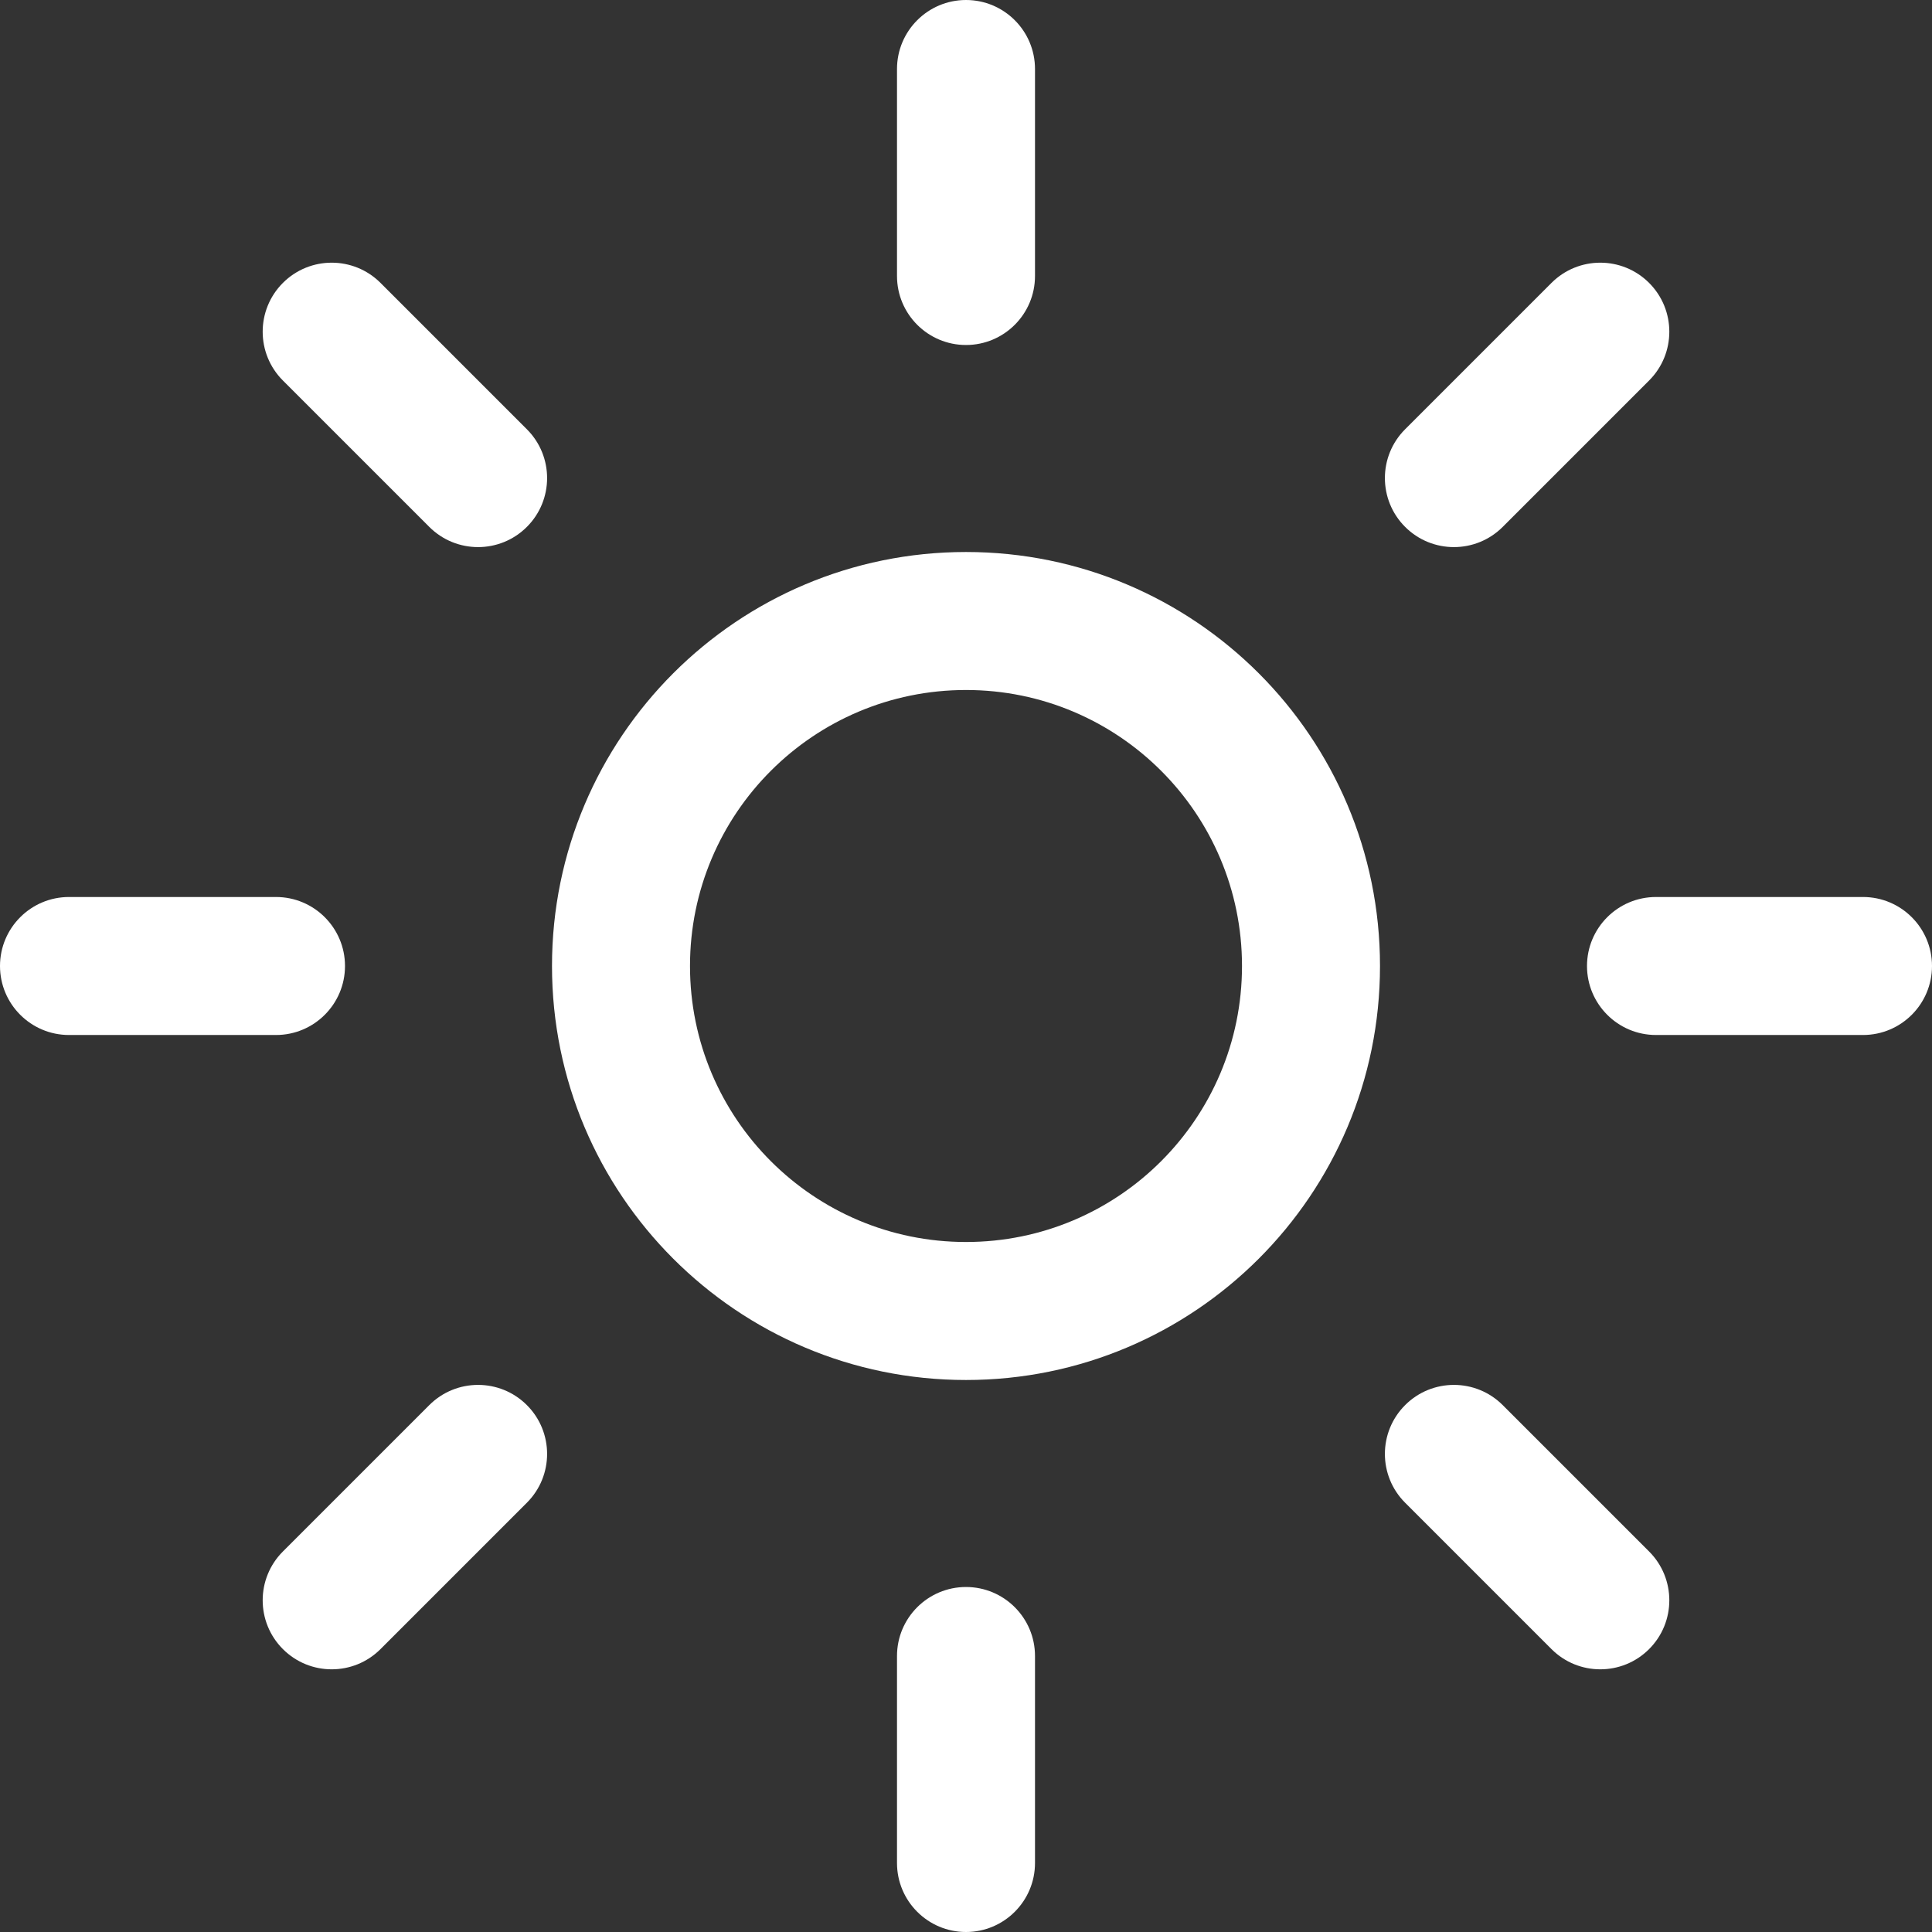 <svg width="21" height="21" viewBox="0 0 21 21" fill="none" xmlns="http://www.w3.org/2000/svg">
<rect x="0" y="0" width="21" height="21" fill="#333333" stroke="none"/>
<path fill-rule="evenodd" clip-rule="evenodd" d="M10.5 0C10.914 0 11.25 0.336 11.25 0.75V3C11.25 3.414 10.914 3.75 10.5 3.75C10.086 3.75 9.75 3.414 9.75 3V0.75C9.75 0.336 10.086 0 10.5 0Z" fill="white"/>
<path fill-rule="evenodd" clip-rule="evenodd" d="M10.5 17.25C10.914 17.25 11.25 17.586 11.25 18V20.25C11.25 20.664 10.914 21 10.5 21C10.086 21 9.75 20.664 9.75 20.25V18C9.75 17.586 10.086 17.25 10.5 17.25Z" fill="white"/>
<path fill-rule="evenodd" clip-rule="evenodd" d="M17.925 3.075C18.218 3.368 18.218 3.843 17.925 4.136L16.334 5.727C16.041 6.02 15.566 6.02 15.273 5.727C14.98 5.434 14.98 4.959 15.273 4.666L16.864 3.075C17.157 2.782 17.632 2.782 17.925 3.075Z" fill="white"/>
<path fill-rule="evenodd" clip-rule="evenodd" d="M5.727 15.273C6.02 15.566 6.02 16.041 5.727 16.334L4.136 17.925C3.843 18.218 3.368 18.218 3.075 17.925C2.782 17.632 2.782 17.157 3.075 16.864L4.666 15.273C4.959 14.98 5.434 14.98 5.727 15.273Z" fill="white"/>
<path fill-rule="evenodd" clip-rule="evenodd" d="M17.25 10.5C17.25 10.086 17.586 9.75 18 9.75H20.25C20.664 9.75 21 10.086 21 10.5C21 10.914 20.664 11.25 20.25 11.25H18C17.586 11.25 17.25 10.914 17.25 10.5Z" fill="white"/>
<path fill-rule="evenodd" clip-rule="evenodd" d="M0 10.5C0 10.086 0.336 9.75 0.75 9.75H3C3.414 9.75 3.75 10.086 3.75 10.5C3.75 10.914 3.414 11.25 3 11.25H0.75C0.336 11.25 0 10.914 0 10.5Z" fill="white"/>
<path fill-rule="evenodd" clip-rule="evenodd" d="M15.273 15.273C15.566 14.98 16.041 14.98 16.334 15.273L17.925 16.864C18.218 17.157 18.218 17.632 17.925 17.925C17.632 18.218 17.157 18.218 16.864 17.925L15.273 16.334C14.98 16.041 14.98 15.566 15.273 15.273Z" fill="white"/>
<path fill-rule="evenodd" clip-rule="evenodd" d="M3.075 3.075C3.368 2.782 3.843 2.782 4.136 3.075L5.727 4.666C6.02 4.959 6.02 5.434 5.727 5.727C5.434 6.02 4.959 6.02 4.666 5.727L3.075 4.136C2.782 3.843 2.782 3.368 3.075 3.075Z" fill="white"/>
<path fill-rule="evenodd" clip-rule="evenodd" d="M10.5 7.5C8.843 7.5 7.5 8.843 7.5 10.5C7.5 12.157 8.843 13.5 10.5 13.5C12.157 13.5 13.5 12.157 13.5 10.5C13.5 8.843 12.157 7.5 10.5 7.5ZM6 10.5C6 8.015 8.015 6 10.5 6C12.985 6 15 8.015 15 10.5C15 12.985 12.985 15 10.5 15C8.015 15 6 12.985 6 10.5Z" fill="white"/>
</svg>
